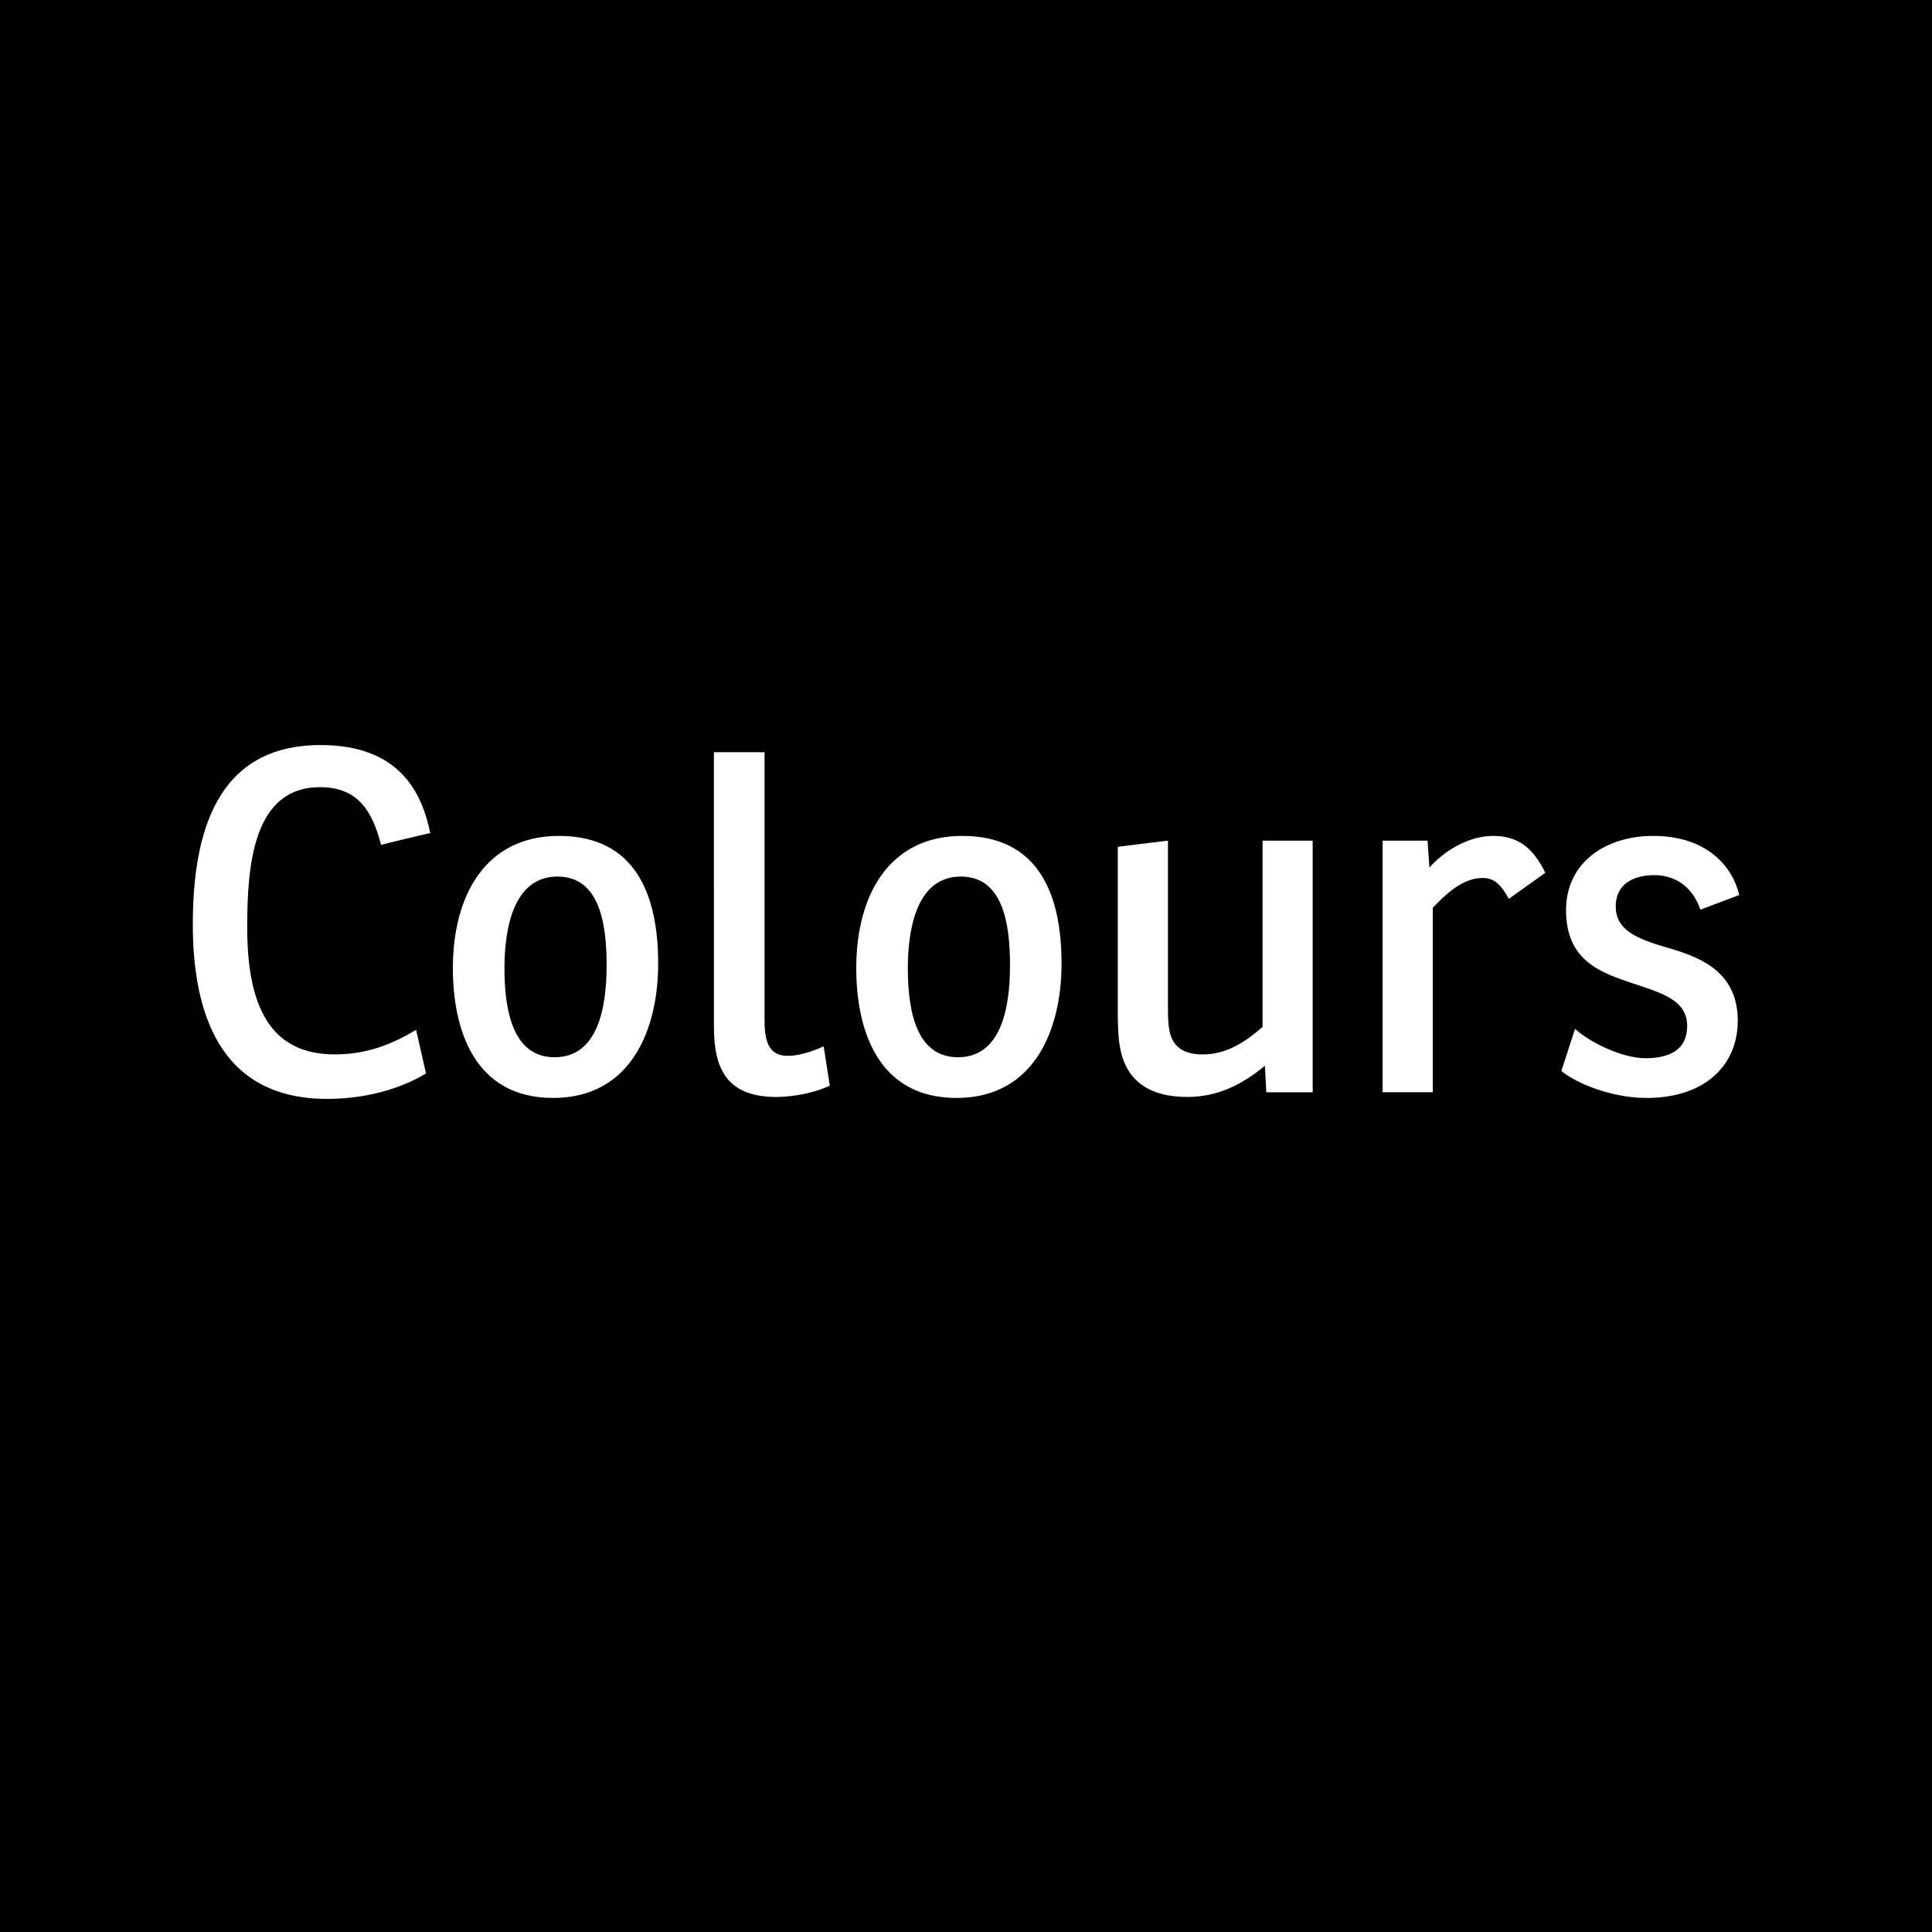 <svg className="logo__img" width="180" height="180" viewBox="0 0 180 180" xmlns="http://www.w3.org/2000/svg">
  <title>Colours</title>
  <g fill="none">
    <path id="square" fill="currentColor" d="M0 180h180V0H0" />
    <path
      d="M35.505 78.716c-.794-3.04-2.072-5.377-5.686-5.377-6.258 0-6.787 7.316-6.787 13.09 0 7.357 2.16 11.807 8.154 11.807 2.952 0 5.33-.924 7.58-2.292l.925 4.058c-1.676 1.058-4.936 2.38-9.21 2.38-10.137 0-12.516-8.245-12.516-16.264 0-8.506 2.2-16.703 11.898-16.703 7.313 0 9.43 4.363 10.224 8.197-1.543.353-3.04.706-4.583 1.102M56.516 89.955c0-3.836-.613-8.287-4.58-8.287-4.142 0-4.938 4.935-4.938 8.55 0 4.45 1.015 8.283 4.67 8.283 3.925 0 4.848-4.362 4.848-8.545zm-14.322.22c0-6.743 3.042-12.296 9.875-12.296 7.27 0 9.252 5.683 9.252 11.9 0 6.165-2.556 12.514-9.783 12.514-7.318 0-9.346-6.304-9.346-12.12zM66.515 70.078h4.715v24.987c0 2.29.574 3.305 2.205 3.305.925 0 2.116-.35 3.304-.882l.572 3.66c-1.41.662-3.393 1.054-4.977 1.054-4.585 0-5.82-2.597-5.82-6.52V70.077M94.1 89.955c0-3.836-.62-8.287-4.584-8.287-4.142 0-4.936 4.935-4.936 8.55 0 4.45 1.014 8.283 4.67 8.283 3.925 0 4.85-4.362 4.85-8.545zm-14.324.22c0-6.743 3.042-12.296 9.873-12.296 7.27 0 9.253 5.683 9.253 11.9 0 6.165-2.556 12.514-9.78 12.514-7.32 0-9.347-6.304-9.347-12.12zM117.848 99.295c-2.03 1.678-4.32 2.907-7.227 2.907-3.79 0-5.82-1.715-6.303-4.802-.135-.794-.176-2.025-.176-2.907v-15.6l4.674-.573v15.554c0 1.105.04 1.632.13 2.116.31 1.63 1.412 2.247 3.128 2.247 2.116 0 3.835-1.06 5.554-2.556V78.32h4.673v23.443h-4.323l-.13-2.468M143.973 81.317l-3.393 2.42c-.75-1.32-1.368-1.938-2.426-1.938-1.584 0-2.996 1.014-4.668 2.777v17.186h-4.673V78.32H133l.177 2.51c1.276-1.452 3.526-2.95 5.95-2.95 2.378 0 3.746 1.19 4.846 3.437M146.743 95.857c1.28 1.192 4.32 2.734 6.567 2.734 2.38 0 3.88-.88 3.88-2.997 0-2.292-2.115-2.996-4.63-3.833l-.395-.13c-3.042-1.014-6.26-2.118-6.26-6.834 0-4.494 3.75-6.917 8.112-6.917 5.153 0 7.447 2.996 8.02 5.507l-3.615 1.366c-.75-2.203-2.42-3.217-4.275-3.217-1.982 0-3.615.837-3.615 2.91 0 2.336 2.247 3.084 4.76 3.833l.444.13c2.95.883 6.167 2.294 6.167 6.698 0 4.01-2.907 7.186-8.505 7.186-3.438 0-6.743-1.5-7.93-2.513l1.275-3.923"
      fill="#FFF" />
  </g>
</svg>
